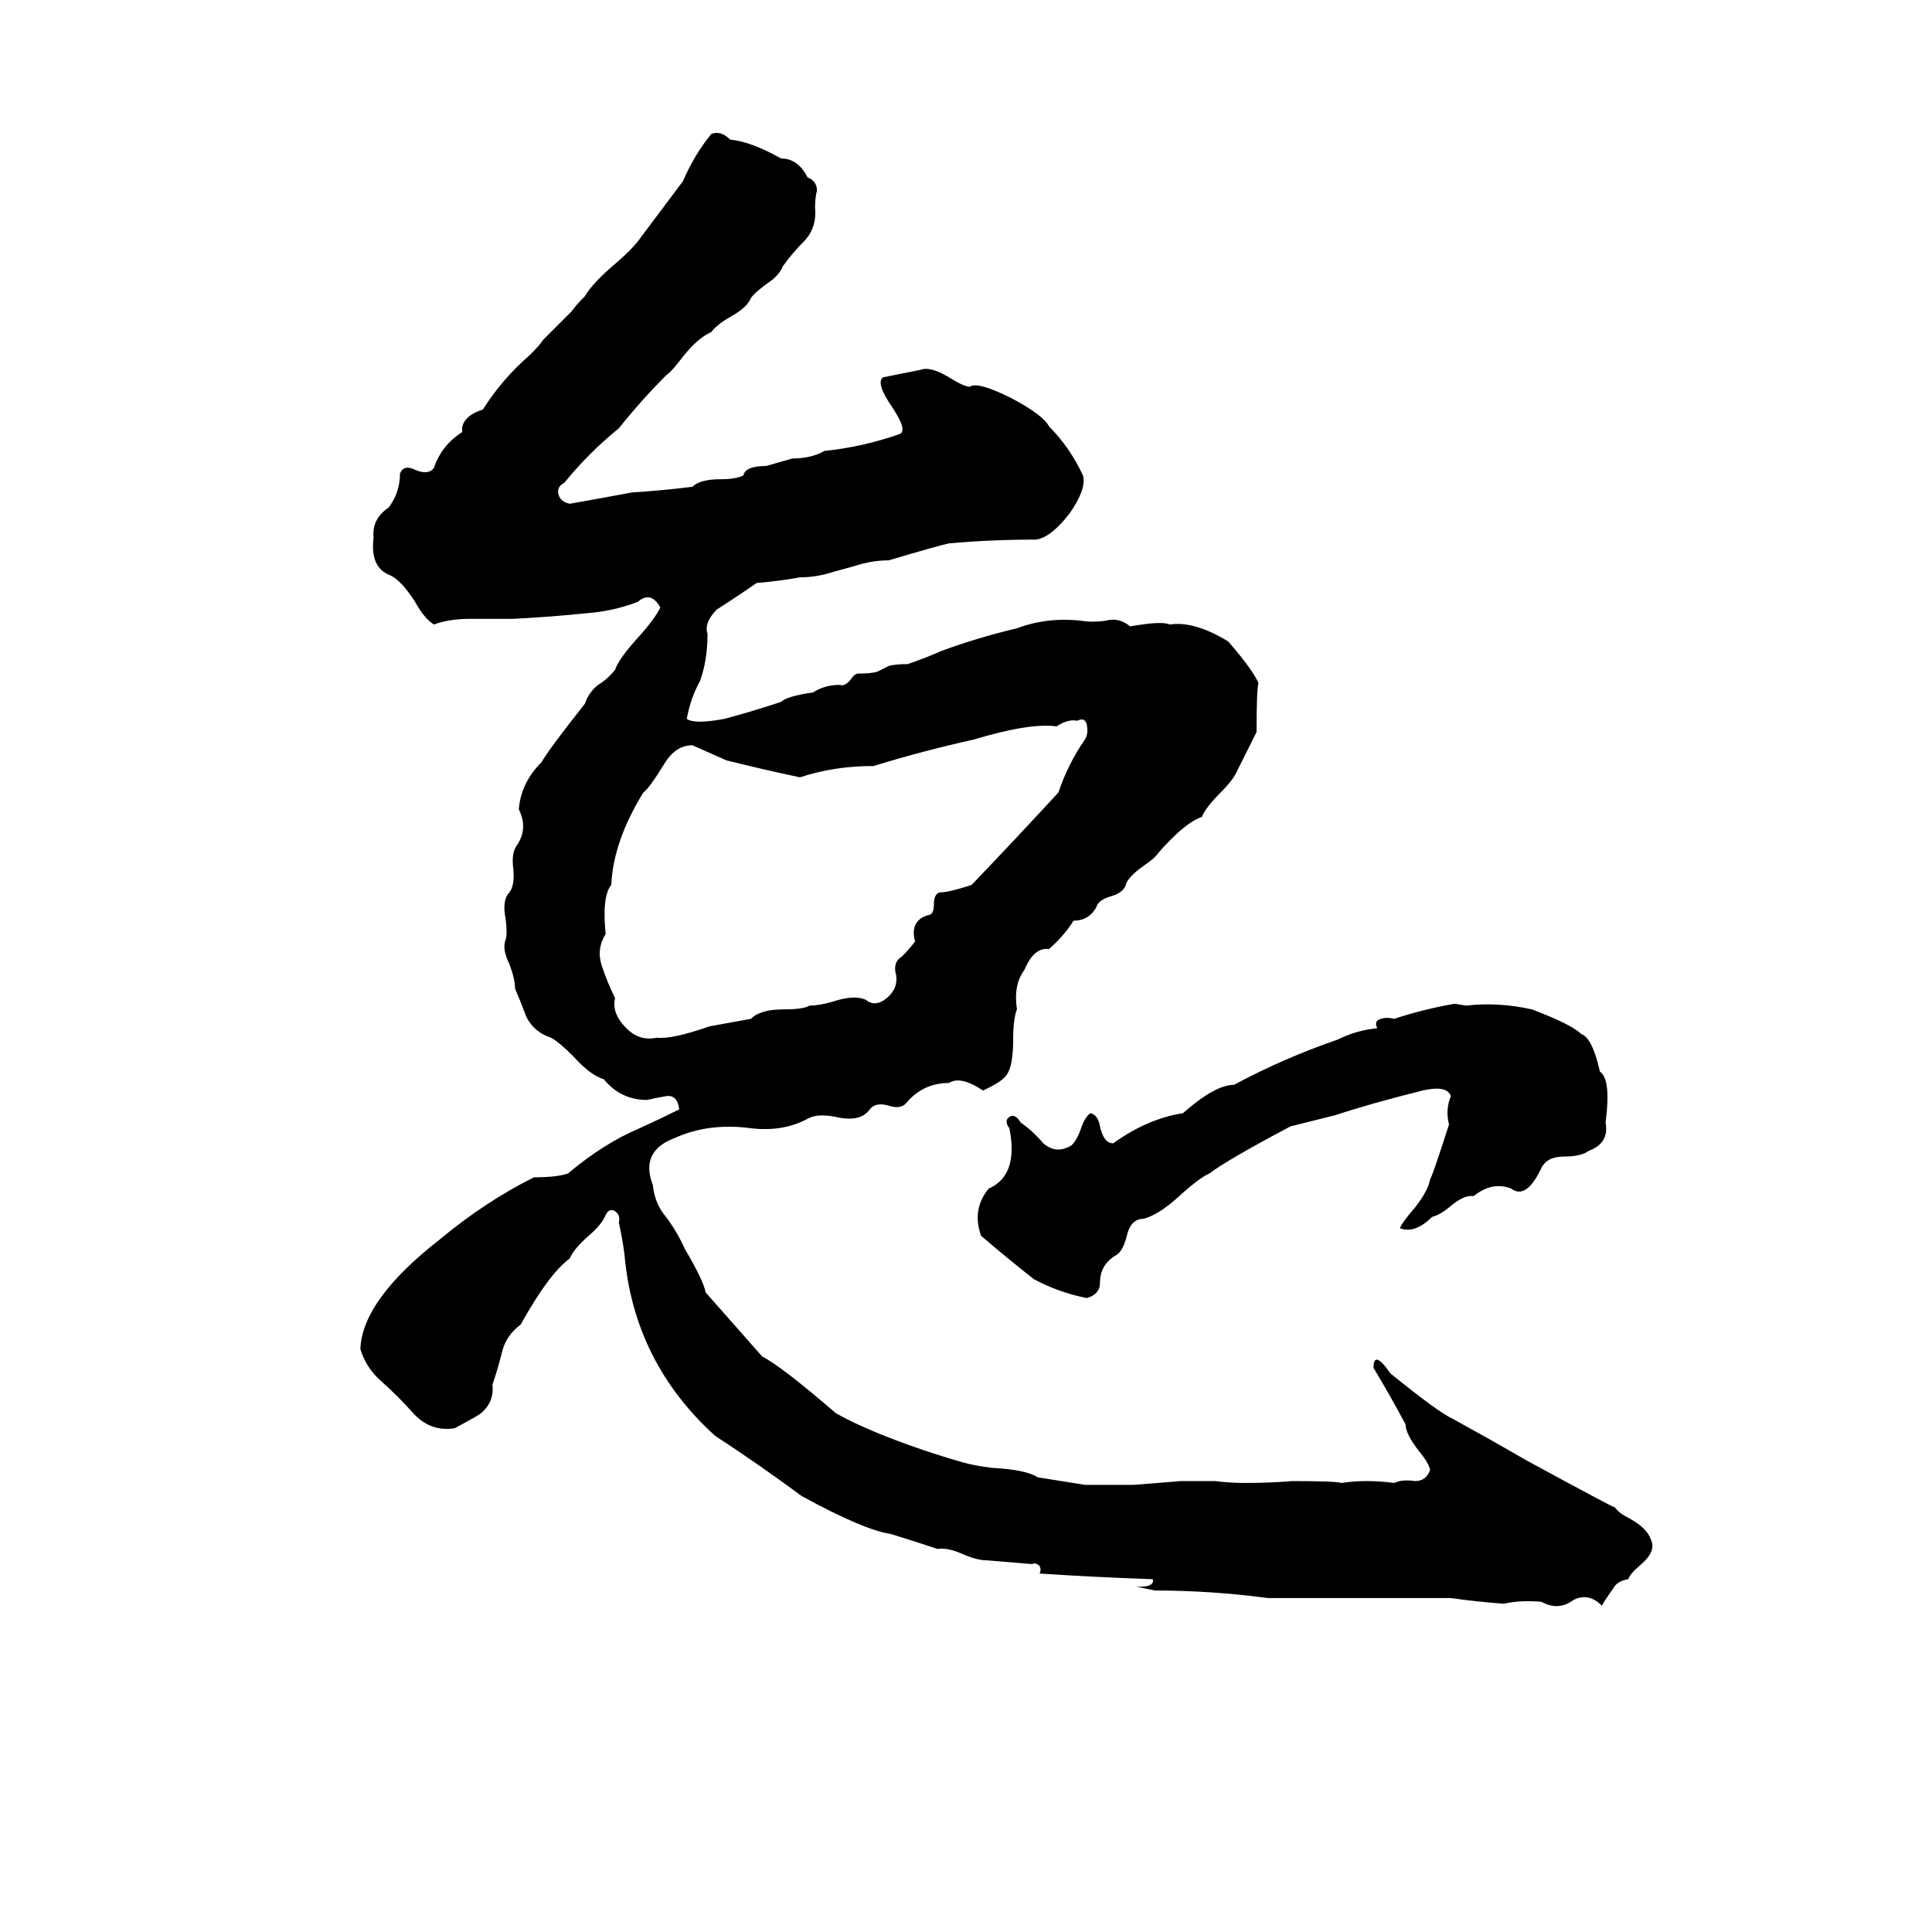 <svg xmlns="http://www.w3.org/2000/svg" viewBox="0 -800 1024 1024">
	<path fill="#000000" d="M771 -268L777 -267Q794 -269 812 -265Q833 -257 838 -252Q844 -250 848 -232Q854 -228 851 -205Q853 -194 842 -190Q838 -187 829 -187Q820 -187 817 -181Q809 -164 801 -170Q791 -174 781 -166Q776 -167 768 -160Q763 -156 759 -155Q750 -146 742 -149Q743 -152 750 -160Q757 -169 758 -175Q759 -176 768 -204Q766 -212 769 -219Q767 -225 754 -222Q726 -215 708 -209Q696 -206 684 -203Q650 -185 641 -178Q636 -176 625 -166Q614 -156 606 -154Q599 -154 597 -144Q595 -137 592 -135Q583 -130 583 -120Q583 -114 576 -112Q561 -115 548 -122Q534 -133 520 -145Q515 -159 524 -170Q540 -177 535 -202Q532 -206 535 -208Q538 -210 541 -205Q547 -201 553 -194Q560 -188 568 -193Q571 -196 573 -202Q575 -208 578 -210Q582 -209 583 -203Q585 -194 590 -194Q608 -207 627 -210Q644 -225 654 -225Q680 -239 709 -249Q719 -254 730 -255Q728 -259 732 -260Q735 -261 739 -260Q754 -265 771 -268ZM571 -418Q566 -419 560 -415Q546 -417 516 -408Q489 -402 463 -394Q442 -394 424 -388Q405 -392 385 -397Q376 -401 367 -405Q358 -405 352 -395Q344 -382 341 -380Q325 -354 324 -331Q319 -325 321 -305Q316 -297 319 -288Q322 -279 326 -271Q324 -263 332 -255Q339 -248 348 -250Q356 -249 376 -256Q387 -258 398 -260Q403 -265 415 -265Q426 -265 429 -267Q434 -267 441 -269Q453 -273 459 -270Q464 -266 470 -271Q476 -276 475 -283Q473 -290 478 -293Q482 -297 485 -301Q482 -312 492 -315Q495 -315 495 -321Q495 -326 498 -327Q503 -327 515 -331Q538 -355 561 -380Q566 -395 575 -408Q577 -411 576 -416Q575 -420 571 -418ZM377 -729Q382 -731 387 -726Q398 -725 414 -716Q423 -716 428 -706Q433 -704 433 -699Q432 -695 432 -690Q433 -680 427 -673Q420 -666 415 -659Q413 -654 407 -650Q400 -645 398 -642Q396 -637 387 -632Q380 -628 377 -624Q370 -621 362 -611Q356 -603 353 -601Q340 -588 328 -573Q312 -560 299 -544Q295 -542 296 -538Q297 -534 302 -533Q319 -536 335 -539Q351 -540 367 -542Q371 -546 382 -546Q390 -546 394 -548Q395 -553 406 -553Q413 -555 420 -557Q430 -557 437 -561Q457 -563 477 -570Q481 -572 473 -584Q464 -597 468 -600Q478 -602 488 -604Q493 -606 503 -600Q511 -595 514 -595Q518 -598 536 -589Q553 -580 556 -574Q567 -563 574 -548Q576 -541 567 -528Q557 -515 549 -514Q525 -514 503 -512Q498 -511 471 -503Q462 -503 453 -500L442 -497Q433 -494 424 -494Q413 -492 401 -491Q391 -484 380 -477Q373 -470 375 -464Q375 -450 371 -439Q366 -430 364 -419Q368 -416 384 -419Q399 -423 414 -428Q417 -431 431 -433Q437 -437 445 -437Q448 -436 451 -440Q453 -443 455 -443Q462 -443 465 -444L471 -447Q474 -448 481 -448Q490 -451 499 -455Q518 -462 539 -467Q555 -473 573 -471Q579 -470 586 -471Q593 -473 599 -468Q616 -471 620 -469Q633 -471 651 -460Q664 -445 667 -438Q666 -434 666 -412L656 -392Q654 -387 647 -380Q639 -372 637 -367Q628 -364 614 -348Q612 -345 606 -341Q599 -336 597 -332Q596 -327 589 -325Q582 -323 581 -319Q577 -312 569 -312Q564 -304 556 -297Q548 -298 543 -286Q537 -278 539 -265Q537 -260 537 -249Q537 -236 534 -231Q532 -227 521 -222Q509 -230 503 -226Q489 -226 480 -215Q477 -212 471 -214Q464 -216 461 -212Q456 -205 443 -208Q433 -210 428 -207Q415 -200 398 -202Q376 -205 358 -197Q339 -190 346 -172Q347 -162 353 -155Q359 -147 363 -138Q373 -121 374 -115Q389 -98 404 -81Q414 -76 443 -51Q457 -43 482 -34Q496 -29 510 -25Q517 -23 526 -22Q544 -21 550 -17L575 -13Q588 -13 601 -13Q614 -14 626 -15Q635 -15 644 -15Q652 -14 660 -14Q673 -14 685 -15Q708 -15 711 -14Q724 -16 739 -14Q743 -16 750 -15Q756 -15 758 -21Q757 -25 752 -31Q745 -40 745 -45Q737 -60 728 -75Q728 -85 737 -72Q763 -51 770 -48Q790 -37 809 -26Q855 -1 856 -1Q858 2 864 5Q873 10 875 16Q878 22 870 29Q864 34 863 37Q857 38 855 42Q852 46 849 51Q842 44 834 48Q826 54 817 49Q806 48 797 50Q783 49 769 47Q763 47 757 47Q715 47 672 47Q642 43 612 43Q603 41 602 41Q603 41 604 41Q612 41 611 37Q581 36 551 34Q552 32 551 30Q549 28 547 29Q535 28 523 27Q518 27 511 24Q502 20 497 21Q485 17 472 13Q458 11 425 -7Q402 -24 379 -39Q336 -78 331 -135Q330 -143 328 -152Q329 -156 326 -158Q323 -160 321 -156Q319 -151 312 -145Q304 -138 302 -133Q291 -125 276 -98Q268 -92 266 -83Q264 -75 261 -66Q262 -57 255 -51Q254 -50 241 -43Q228 -41 219 -51Q211 -60 202 -68Q194 -75 191 -85Q192 -111 233 -143Q257 -163 283 -176Q295 -176 301 -178Q320 -194 339 -202Q350 -207 360 -212Q359 -220 353 -219Q347 -218 343 -217Q329 -217 320 -228Q313 -230 304 -240Q296 -248 292 -250Q283 -253 279 -261Q276 -269 273 -276Q273 -281 270 -289Q266 -297 268 -302Q269 -305 268 -313Q266 -323 270 -327Q273 -331 272 -340Q271 -348 274 -352Q280 -361 275 -371Q276 -385 287 -396Q291 -403 310 -427Q312 -433 317 -437Q322 -440 326 -445Q328 -451 339 -463Q347 -472 350 -478Q345 -487 338 -481Q325 -476 311 -475Q292 -473 272 -472Q261 -472 249 -472Q238 -472 230 -469Q225 -472 220 -481Q213 -492 207 -495Q196 -499 198 -515Q197 -525 206 -531Q212 -539 212 -549Q214 -554 220 -551Q227 -548 230 -552Q234 -564 245 -571Q244 -579 256 -583Q266 -599 281 -612Q286 -617 288 -620L303 -635Q305 -638 310 -643Q314 -650 327 -661Q334 -667 338 -672Q350 -688 362 -704Q368 -718 377 -729Z"/>
</svg>